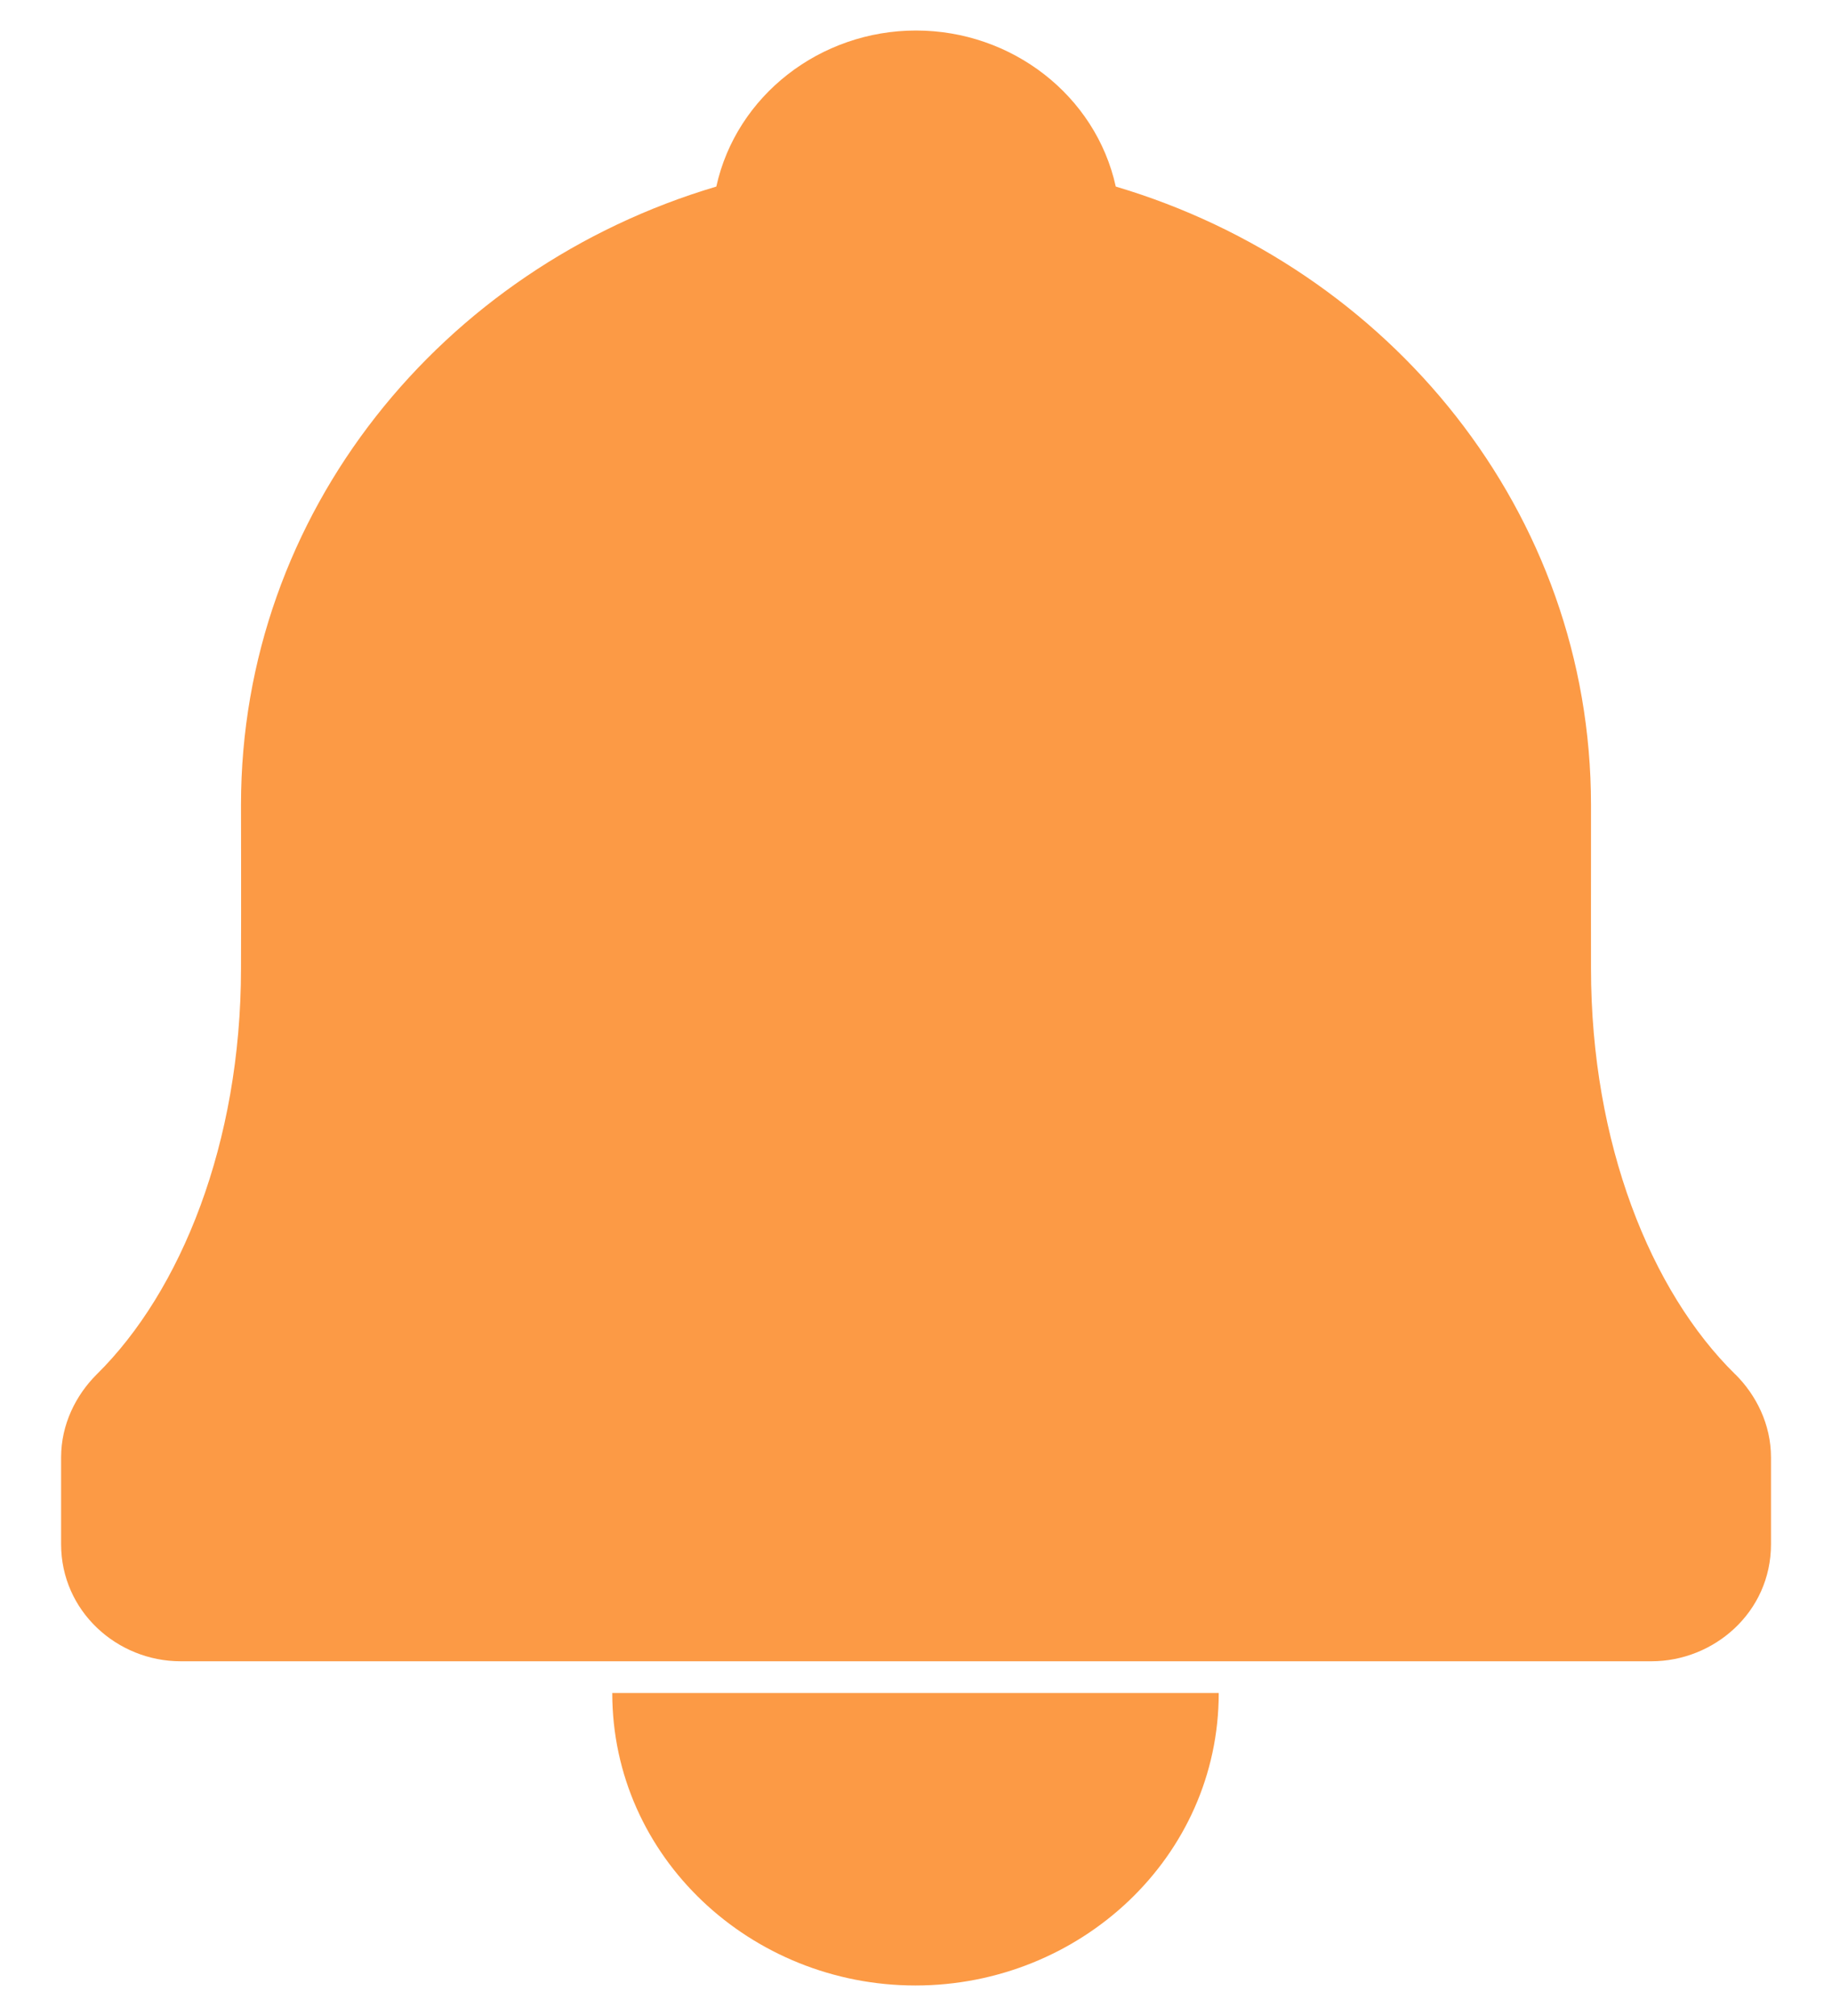 <svg width="20" height="22" viewBox="0 0 20 22" fill="none" xmlns="http://www.w3.org/2000/svg">
<path fill-rule="evenodd" clip-rule="evenodd" d="M7.82 2.036C8.039 1.042 8.955 0.333 10 0.333C11.046 0.333 11.962 1.042 12.181 2.036C15.171 2.923 17.369 5.588 17.369 8.784C17.369 8.982 17.369 9.18 17.369 9.378L17.369 9.381C17.369 9.776 17.368 10.17 17.369 10.565L17.369 10.567C17.369 12.478 18.023 14.094 18.943 14.997L18.948 15.001C19.171 15.224 19.334 15.542 19.334 15.905V16.851C19.334 17.595 18.71 18.129 18.029 18.129H1.972C1.278 18.129 0.667 17.582 0.667 16.851V15.905C0.667 15.542 0.83 15.224 1.053 15.001L1.056 14.998C1.973 14.094 2.631 12.476 2.631 10.567L2.631 10.565C2.633 10.17 2.632 9.776 2.632 9.381L2.632 9.38C2.631 9.182 2.631 8.983 2.631 8.784C2.631 5.588 4.83 2.923 7.82 2.036ZM7.929 18.475H9.994H12.06H13.305C13.305 20.269 11.789 21.667 9.994 21.667C8.2 21.667 6.684 20.269 6.684 18.475H7.929Z" fill="#FC9A45"/>
</svg>
